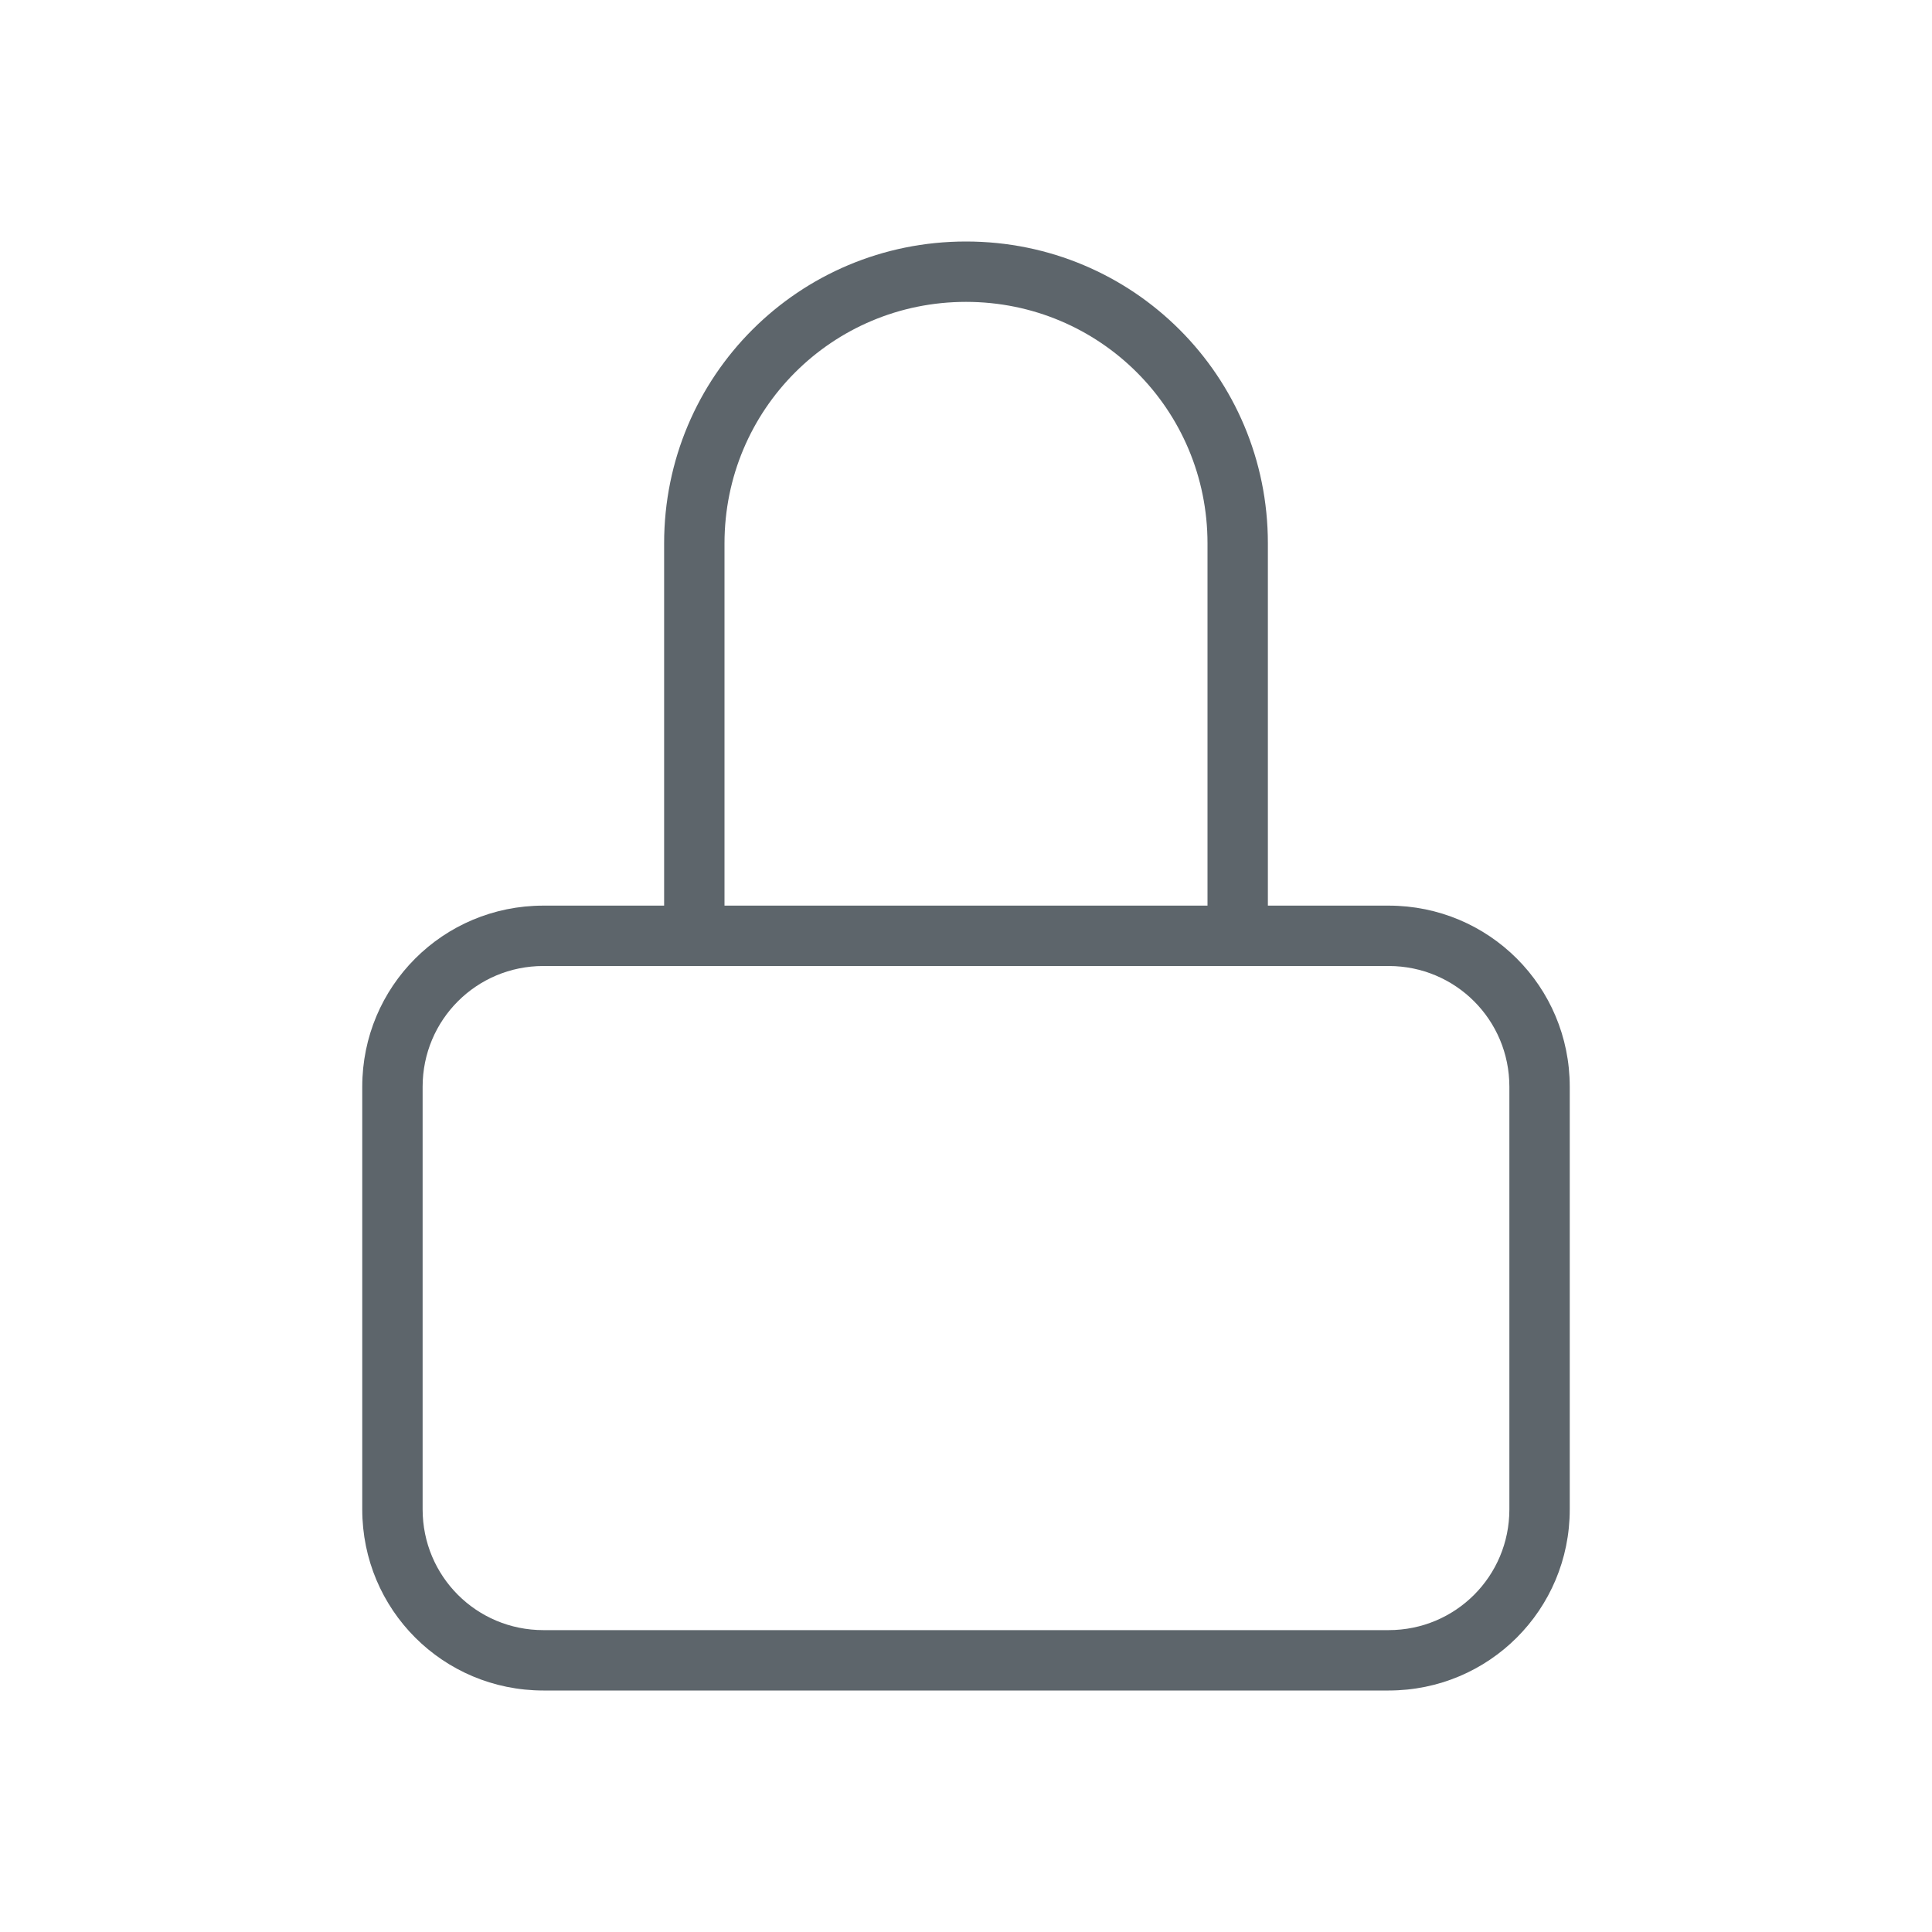 <svg version="1.1" viewBox="0 0 32 32" xmlns="http://www.w3.org/2000/svg">
 <defs>
  <style id="current-color-scheme" type="text/css">.ColorScheme-Text {
        color:#5d656b;
      }</style>
 </defs>
 <path class="ColorScheme-Text" d="m16 4c-2.77 0-5 2.23-5 5v6h-2c-1.662 0-3 1.338-3 3v7c0 1.662 1.338 3 3 3h14c1.662 0 3-1.338 3-3v-7c0-1.662-1.338-3-3-3h-2v-6c0-2.77-2.23-5-5-5zm0 1c2.216 0 4 1.784 4 4v6h-8v-6c0-2.216 1.784-4 4-4zm-7 11h14c1.108 0 2 0.892 2 2v7c0 1.108-0.892 2-2 2h-14c-1.108 0-2-0.892-2-2v-7c0-1.108 0.892-2 2-2z" fill="currentColor"/>
</svg>
